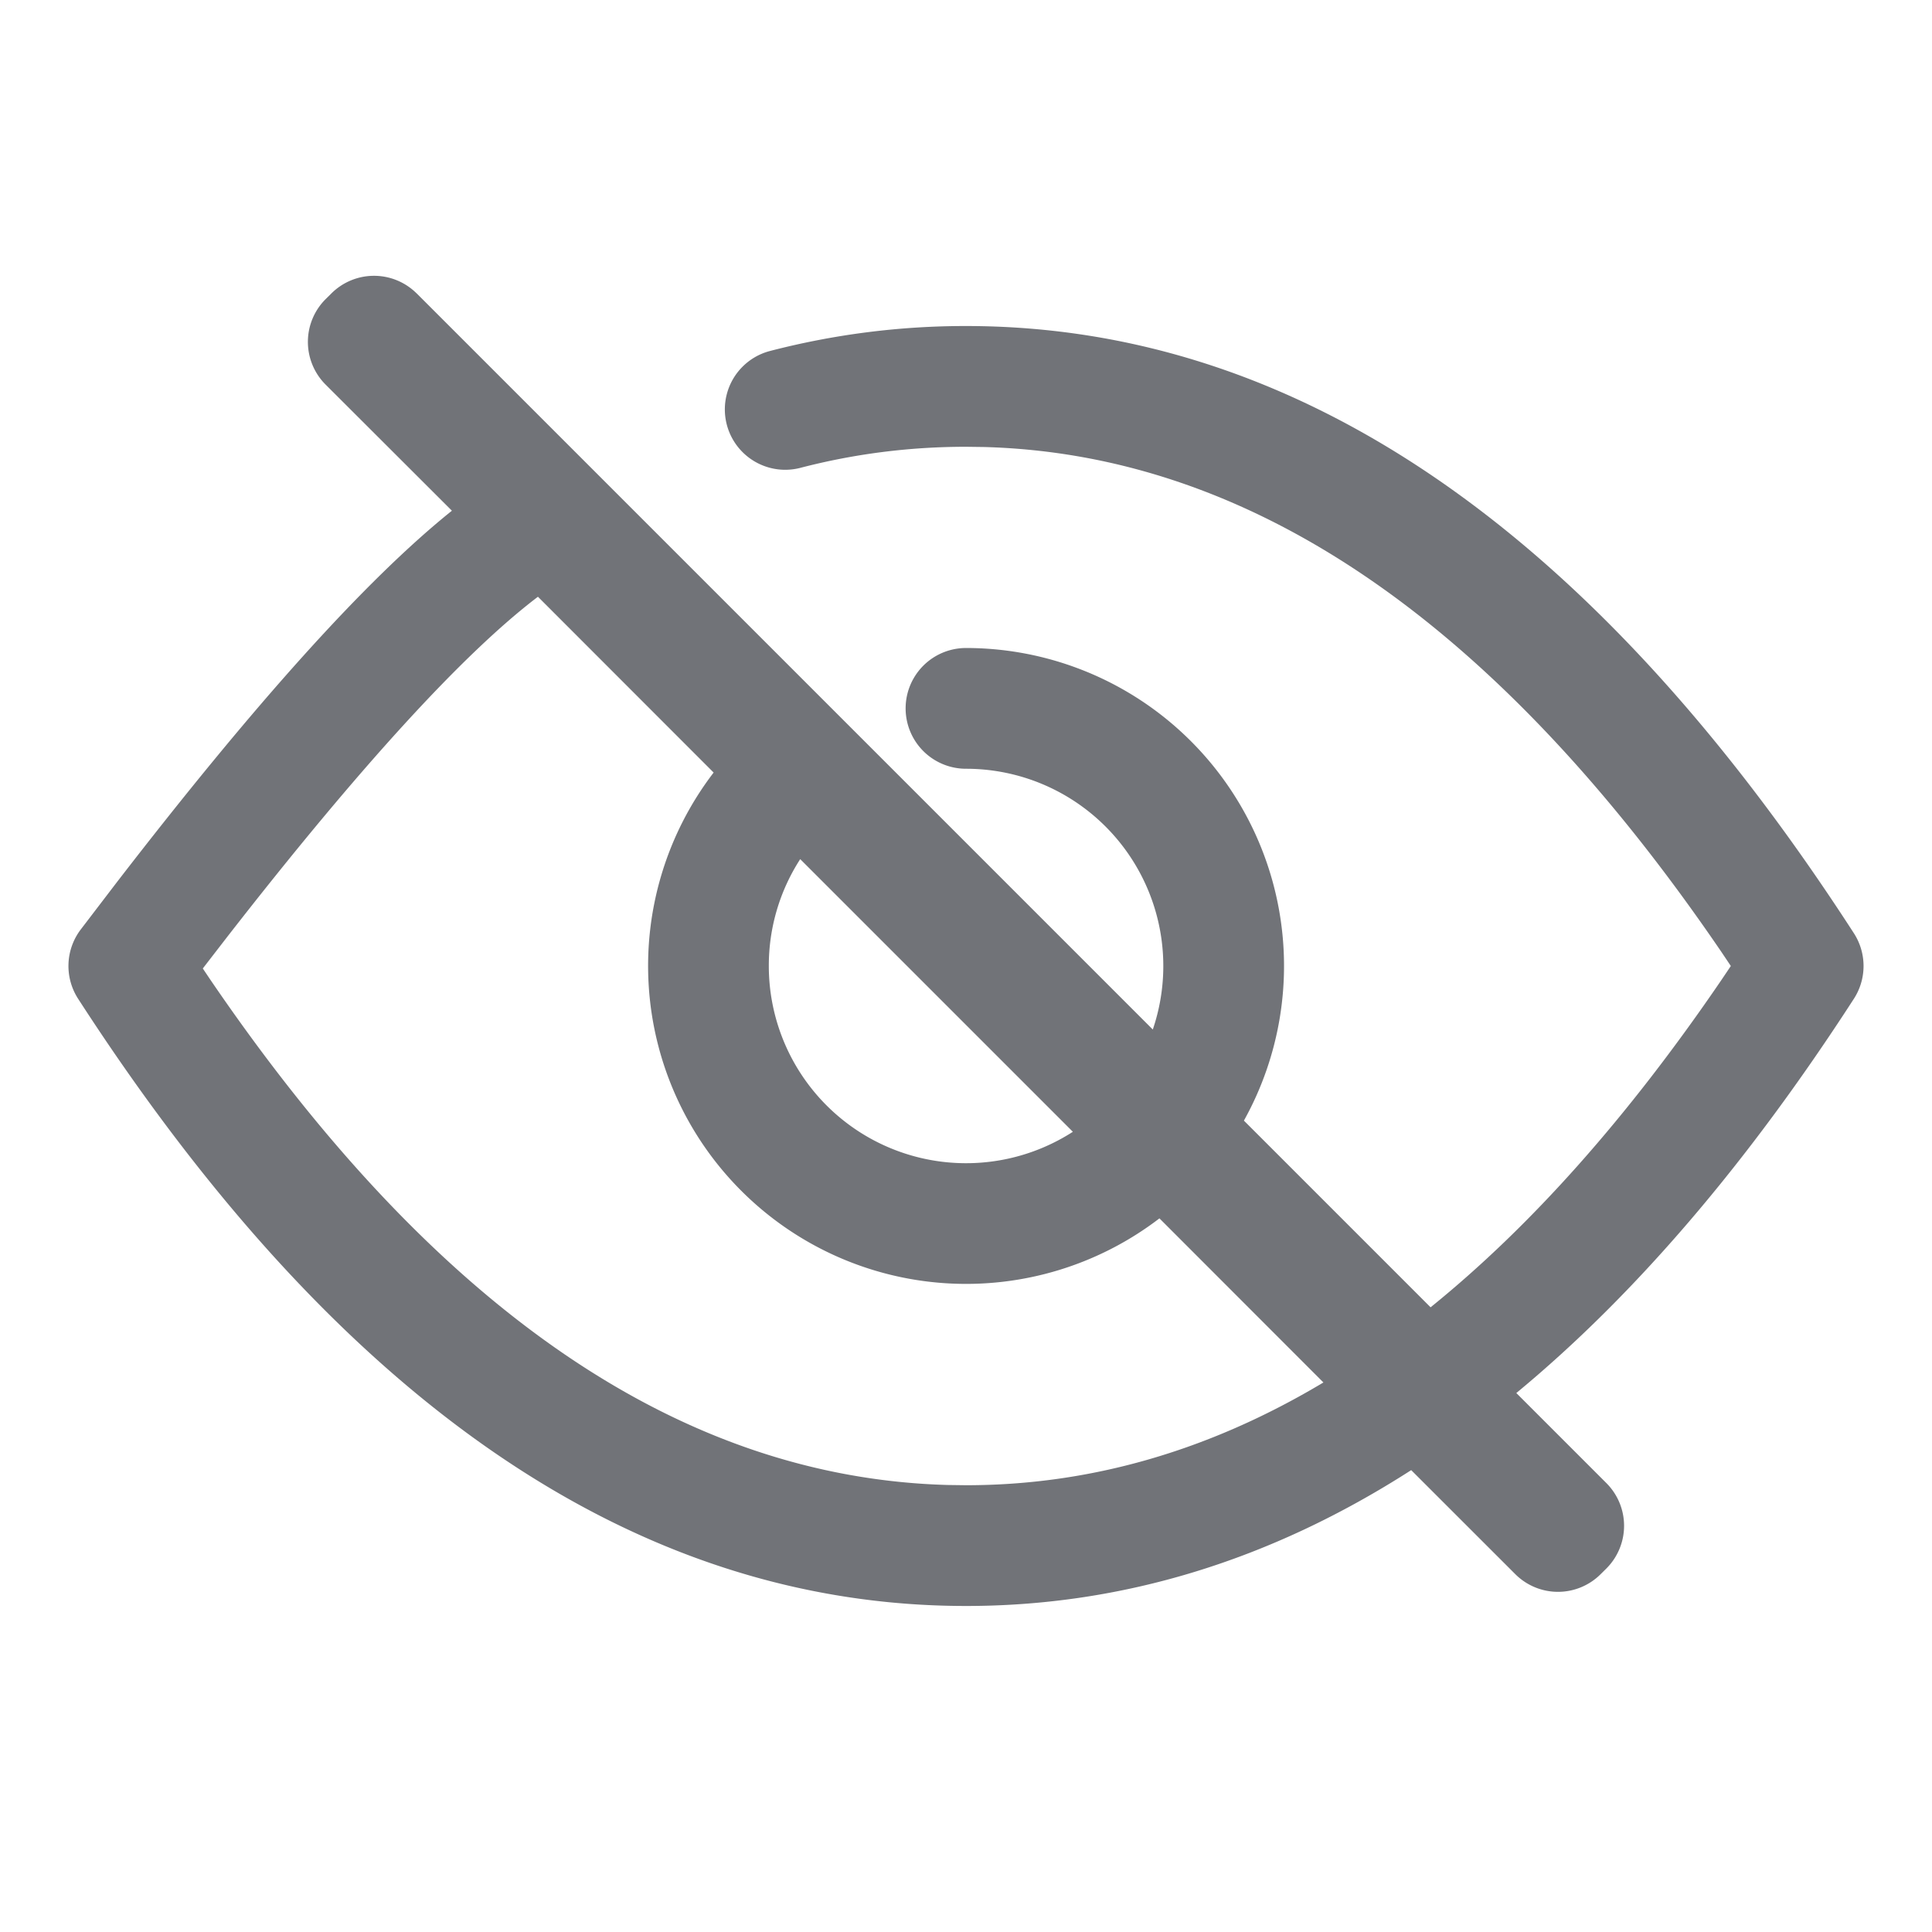 <?xml version="1.0" standalone="no"?><!DOCTYPE svg PUBLIC "-//W3C//DTD SVG 1.1//EN" "http://www.w3.org/Graphics/SVG/1.1/DTD/svg11.dtd"><svg t="1608282664260" class="icon" viewBox="0 0 1024 1024" version="1.1" xmlns="http://www.w3.org/2000/svg" p-id="1425" xmlns:xlink="http://www.w3.org/1999/xlink" width="200" height="200"><defs><style type="text/css"></style></defs><path d="M220.864 155.52l390.144 390.144A104.544 104.544 0 0 0 512 407.456a32 32 0 1 1 0-64 168.544 168.544 0 0 1 147.296 250.496l98.944 98.944c53.216-43.008 104.64-100.8 154.336-173.76l4.8-7.136-4.8-7.168c-119.904-175.968-250.08-264.064-390.944-267.904L512 236.8c-29.984 0-59.36 3.744-88.16 11.264a32 32 0 0 1-16.16-61.92A411.84 411.84 0 0 1 512 172.8c175.744 0 332.8 108.736 470.592 321.824a32 32 0 0 1 0 34.752c-56.416 87.264-116.064 157.024-178.912 208.96l47.744 47.744a32 32 0 0 1 0 45.248l-3.04 3.008a32 32 0 0 1-45.248 0l-55.168-55.136C673.504 827.04 594.816 851.2 512 851.2c-175.744 0-332.8-108.736-470.592-321.824a32 32 0 0 1 1.344-36.672l18.944-24.8c73.28-95.04 132.16-160.576 177.824-197.216L172.576 203.84a32 32 0 0 1 0-45.28l3.04-3.008a32 32 0 0 1 45.248 0zM120.768 496.128l-13.28 17.184 3.936 5.856c119.904 175.968 250.08 264.064 390.944 267.904L512 787.2c65.44 0 128.576-18.048 189.44-54.464l-86.912-86.976a168.544 168.544 0 0 1-236.288-236.288L285.12 316.288c-39.264 29.792-94.4 89.984-164.352 179.84z m286.72 15.872a104.544 104.544 0 0 0 161.152 87.872l-144.512-144.512a103.936 103.936 0 0 0-16.64 56.64z" fill="#717378" p-id="1426"></path></svg>